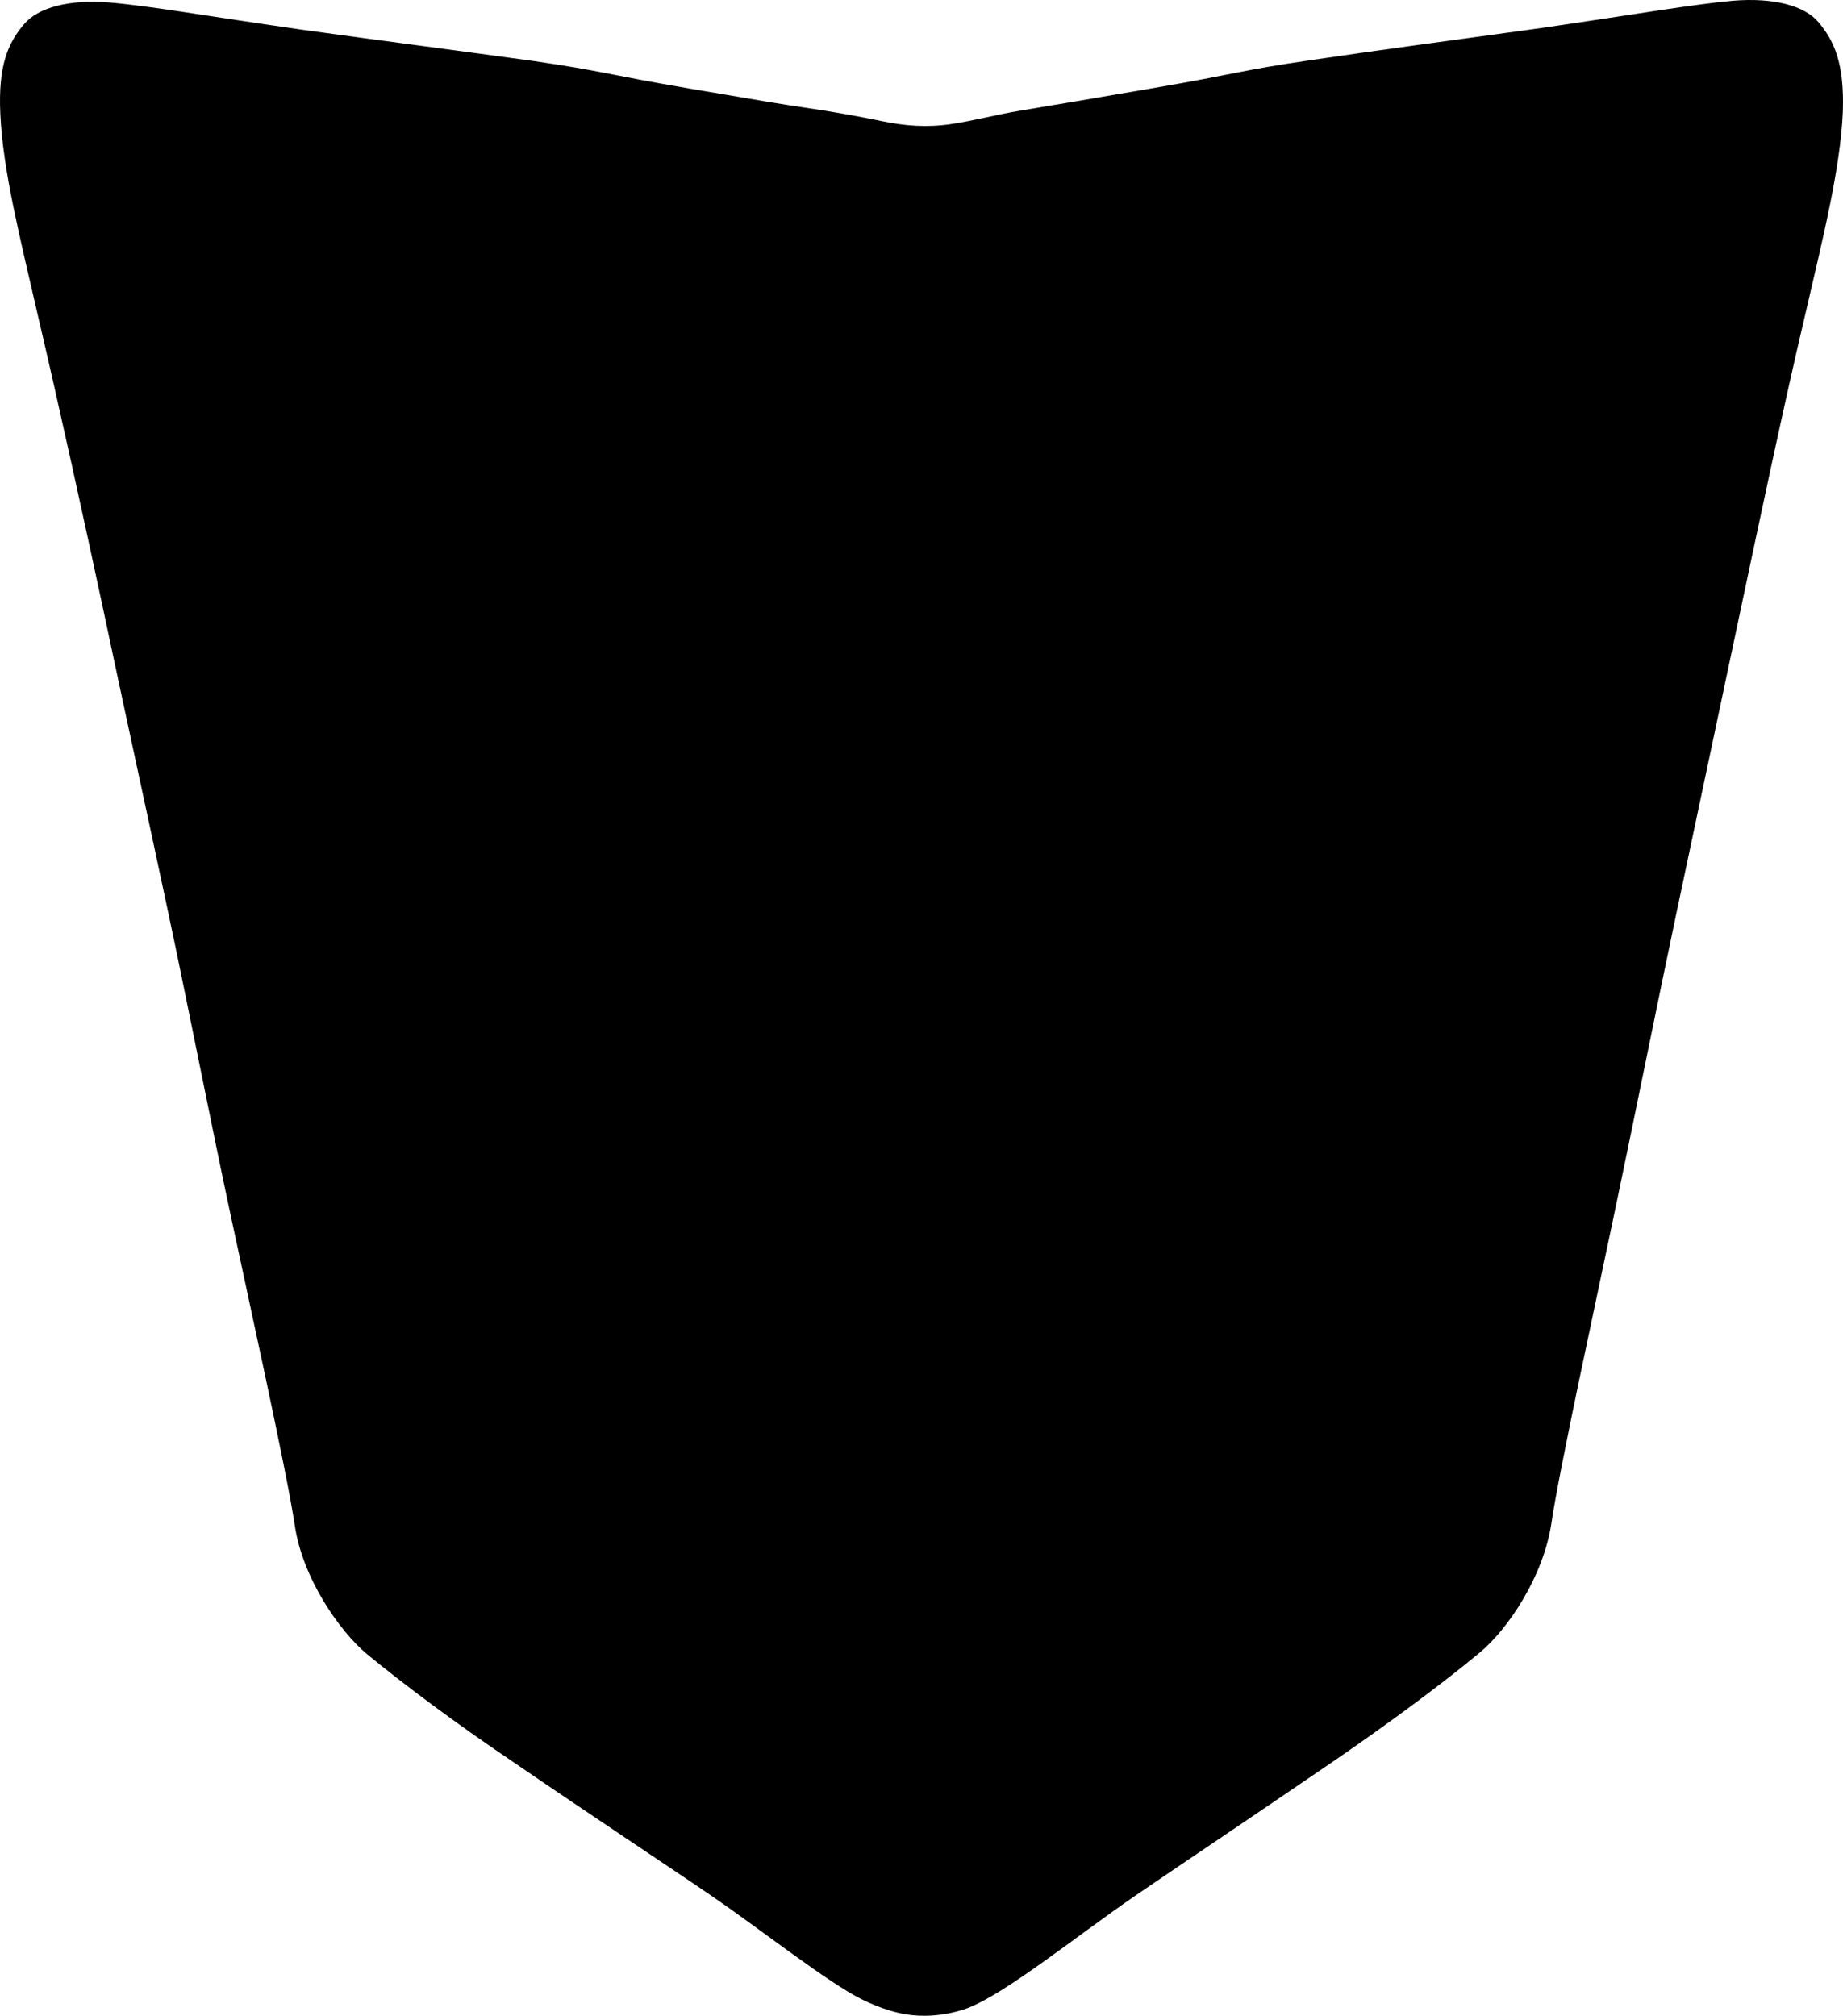 <?xml version="1.0" encoding="utf-8"?>
<!-- Generator: Adobe Illustrator 16.0.0, SVG Export Plug-In . SVG Version: 6.00 Build 0)  -->
<!DOCTYPE svg PUBLIC "-//W3C//DTD SVG 1.1//EN" "http://www.w3.org/Graphics/SVG/1.1/DTD/svg11.dtd">
<svg version="1.1" id="Layer_1" xmlns="http://www.w3.org/2000/svg" xmlns:xlink="http://www.w3.org/1999/xlink" x="0px" y="0px"
	 width="675.412px" height="738.812px" viewBox="0 0 675.412 738.812" enable-background="new 0 0 675.412 738.812"
	 xml:space="preserve">
<path d="M354.722,735.962c13.896-5.396,38.664-25.486,60.842-40.824c13.752-9.432,44.279-29.881,73.438-49.82
	c20.664-14.188,40.248-28.729,53.354-39.673c9.938-8.206,23.256-27.575,26.209-47.446c2.879-19.802,16.988-84.24,23.324-114.771
	c6.408-30.523,15.981-78.046,22.467-108.718c6.479-30.672,17.494-82.656,23.977-113.328c6.48-30.456,15.191-72.072,23.545-107.424
	c6.337-27.432,12.527-52.128,13.466-72.864c0.646-18.144-3.312-26.28-8.931-32.976c-5.11-6.048-16.485-9.072-31.317-7.848
	c-15.049,1.368-35.062,4.896-70.775,10.08c-31.393,4.32-59.473,8.064-84.744,11.809c-25.127,3.672-27,5.04-57.889,10.296
	c-30.023,5.112-28.008,4.824-47.592,8.064c-8.615,1.39-17.058,3.714-25.693,4.979c-8.787,1.287-16.847,0.667-25.479-1.147
	c-4.109-0.864-8.239-1.634-12.372-2.376c-3.148-0.565-6.306-1.096-9.465-1.601c-19.438-2.88-17.565-2.736-47.592-7.776
	c-30.888-5.256-32.616-6.552-57.888-10.224c-25.416-3.528-53.354-7.128-84.672-11.448C75.29,5.812,55.275,2.212,40.155,0.917
	C25.251-0.309,13.947,2.788,8.834,8.835c-5.76,6.768-9.576,14.904-8.712,32.976c0.938,20.736,7.272,45.504,13.536,72.864
	c8.28,35.28,17.352,76.824,23.904,107.424c6.479,30.744,17.784,82.584,24.264,113.184c6.552,30.744,15.84,78.046,22.392,108.646
	c6.48,30.527,20.811,95.039,23.763,114.843c2.808,19.729,16.56,39.099,26.277,47.306c13.179,10.873,32.688,25.485,53.643,39.6
	c29.016,19.873,59.544,40.033,73.368,49.537c2.472,1.701,4.926,3.428,7.367,5.17c2.493,1.779,4.979,3.572,7.454,5.371
	c2.48,1.803,4.956,3.609,7.436,5.414c2.431,1.771,4.863,3.539,7.304,5.297c2.346,1.689,4.699,3.367,7.068,5.021
	c2.225,1.557,4.463,3.092,6.726,4.592c2.068,1.369,4.156,2.711,6.276,3.998c3.069,1.861,6.286,3.486,9.615,4.836
	c3.76,1.52,7.644,2.771,11.658,3.403c2.94,0.464,5.935,0.591,8.904,0.433c2.453-0.131,4.896-0.455,7.297-0.959
	c1.634-0.34,3.246-0.76,4.826-1.279C353.717,736.341,354.22,736.158,354.722,735.962z"/>
</svg>

